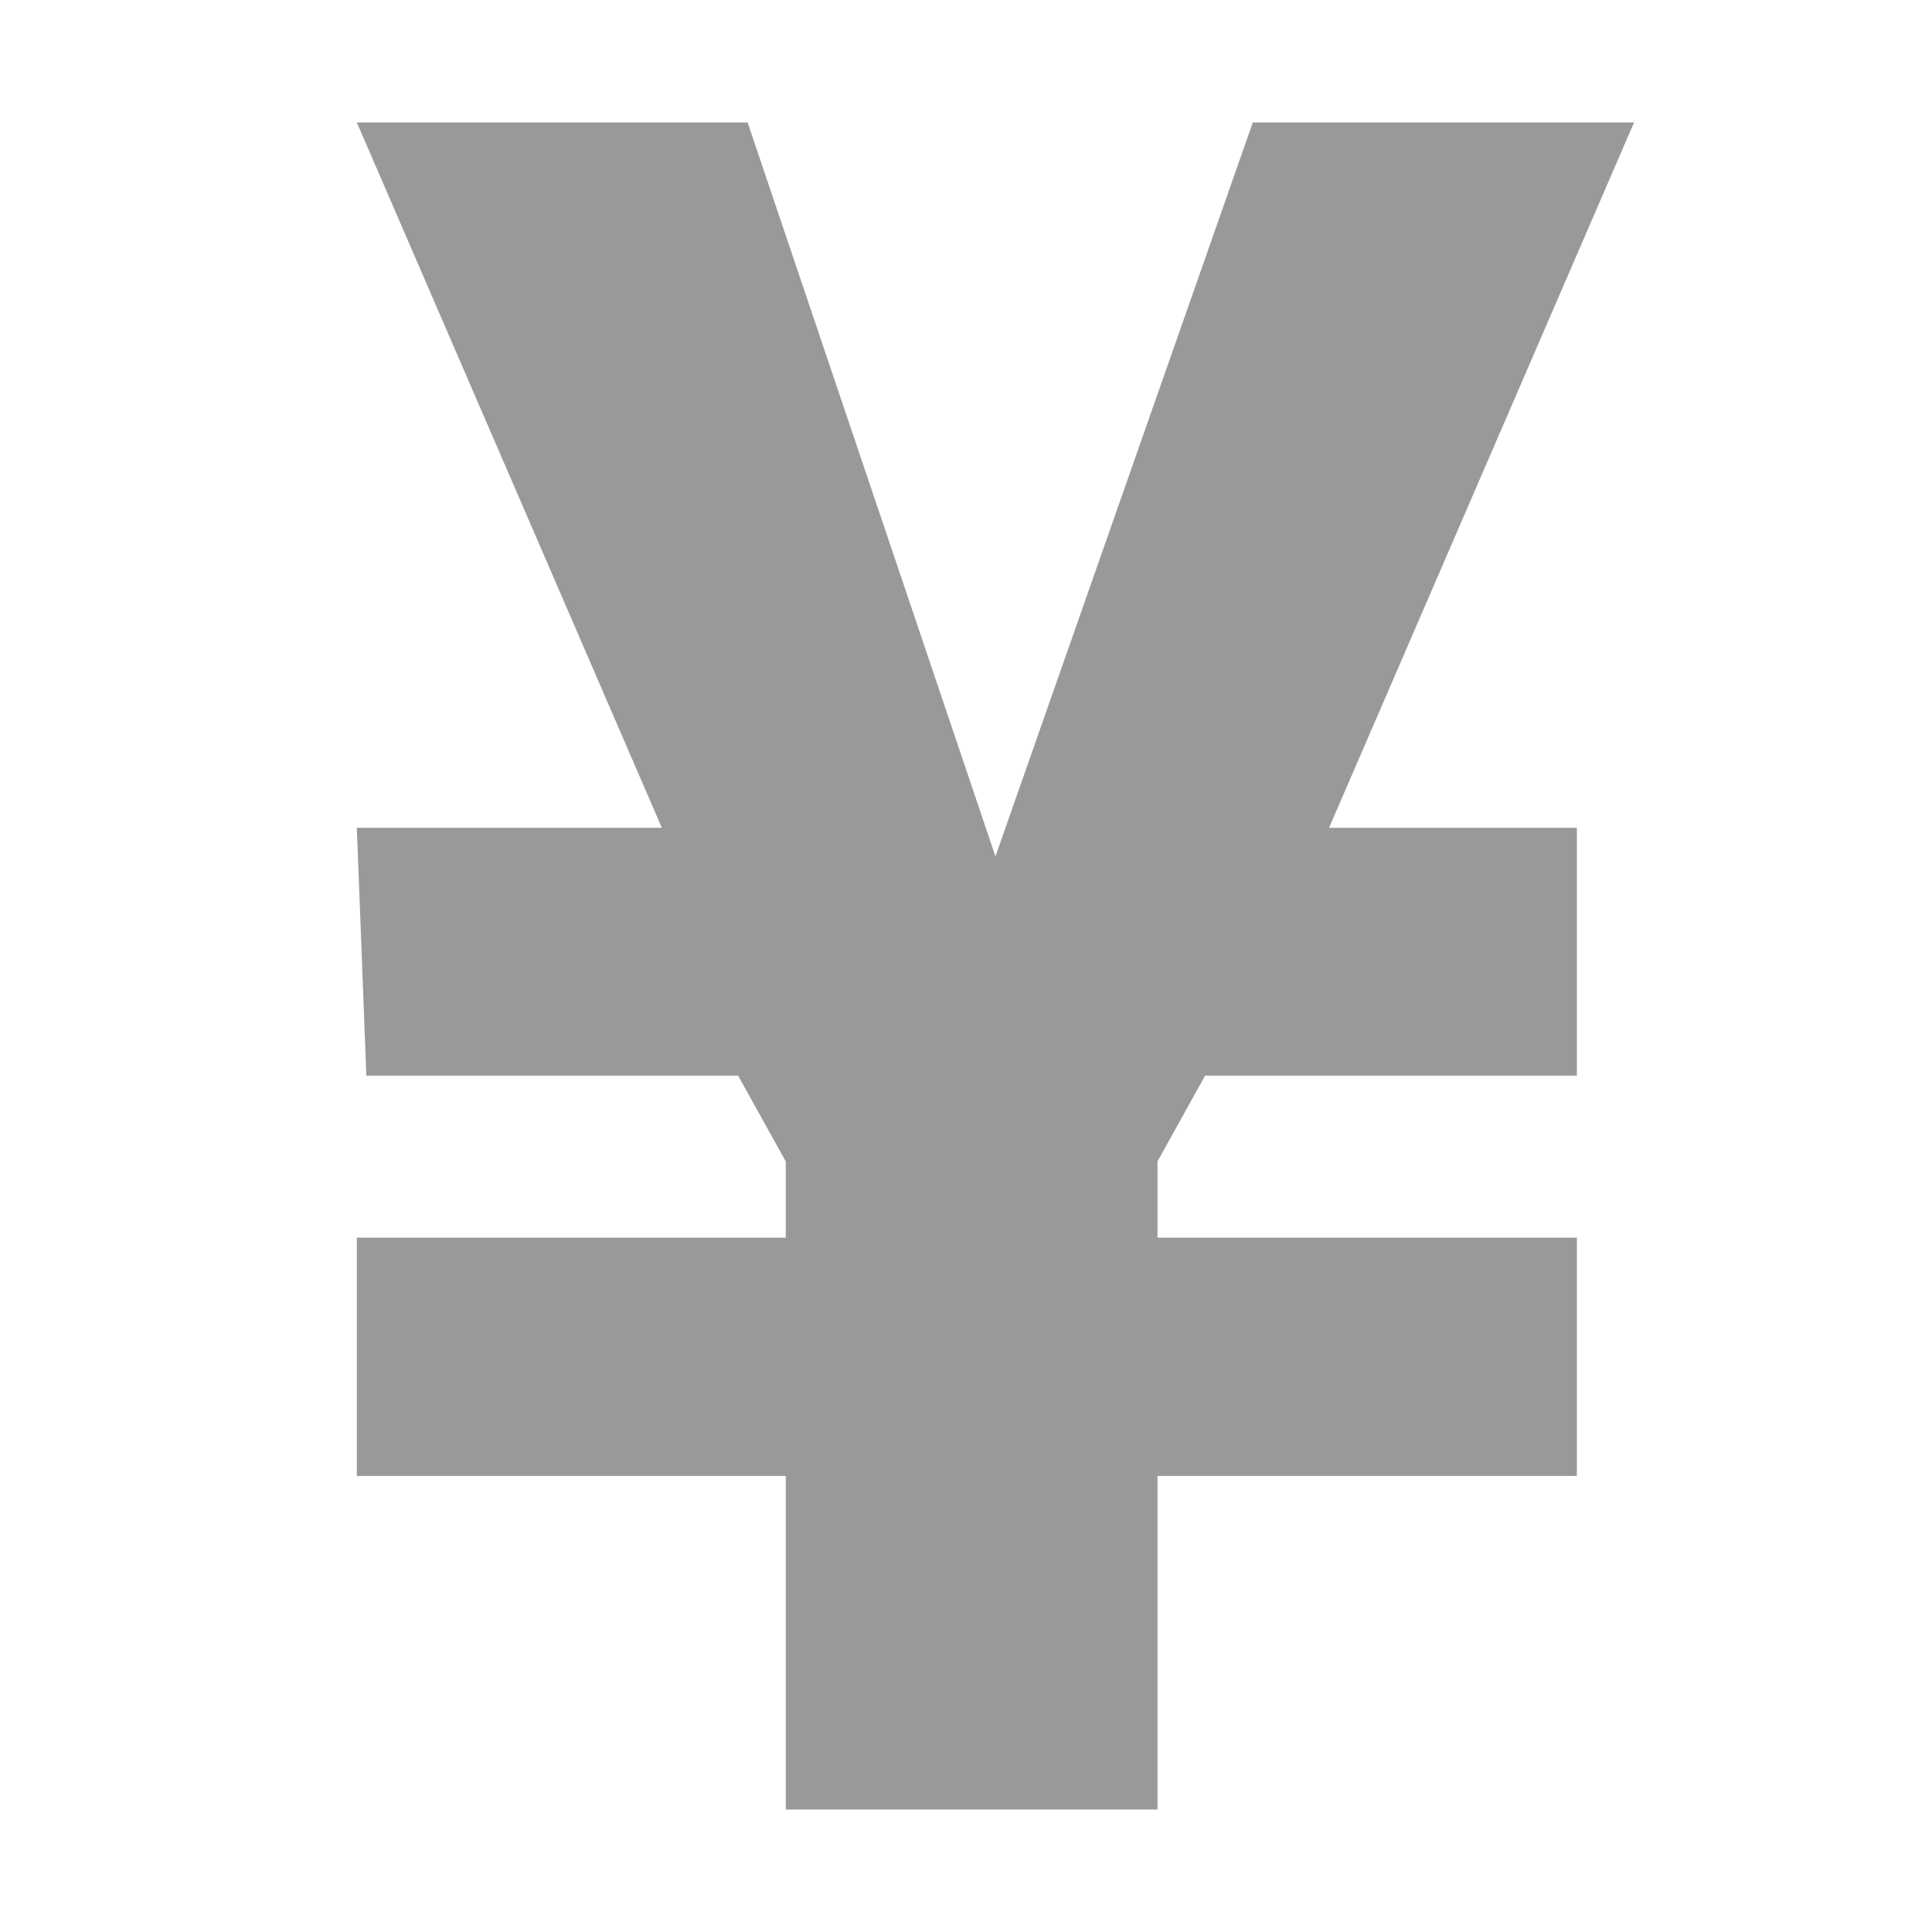 <?xml version="1.0" standalone="no"?><!DOCTYPE svg PUBLIC "-//W3C//DTD SVG 1.1//EN" "http://www.w3.org/Graphics/SVG/1.1/DTD/svg11.dtd"><svg t="1517453722130" class="icon" style="" viewBox="0 0 1024 1024" version="1.1" xmlns="http://www.w3.org/2000/svg" p-id="4792" xmlns:xlink="http://www.w3.org/1999/xlink" width="200" height="200"><defs><style type="text/css"></style></defs><path d="M613.492 782.28l222.286 0L835.777 655.982 613.492 655.982l0-40.417 25.258-45.468 197.026 0 0-131.352L704.427 438.747l161.662-373.846L664.011 64.9 527.607 453.902 396.255 64.9 189.125 64.9l161.662 373.846-161.662 0 5.049 131.352L391.204 570.098l25.258 45.468 0 40.417L189.125 655.982 189.125 782.28l227.337 0 0 176.82 197.029 0L613.492 782.28z" p-id="4793" fill="#999999"></path></svg>